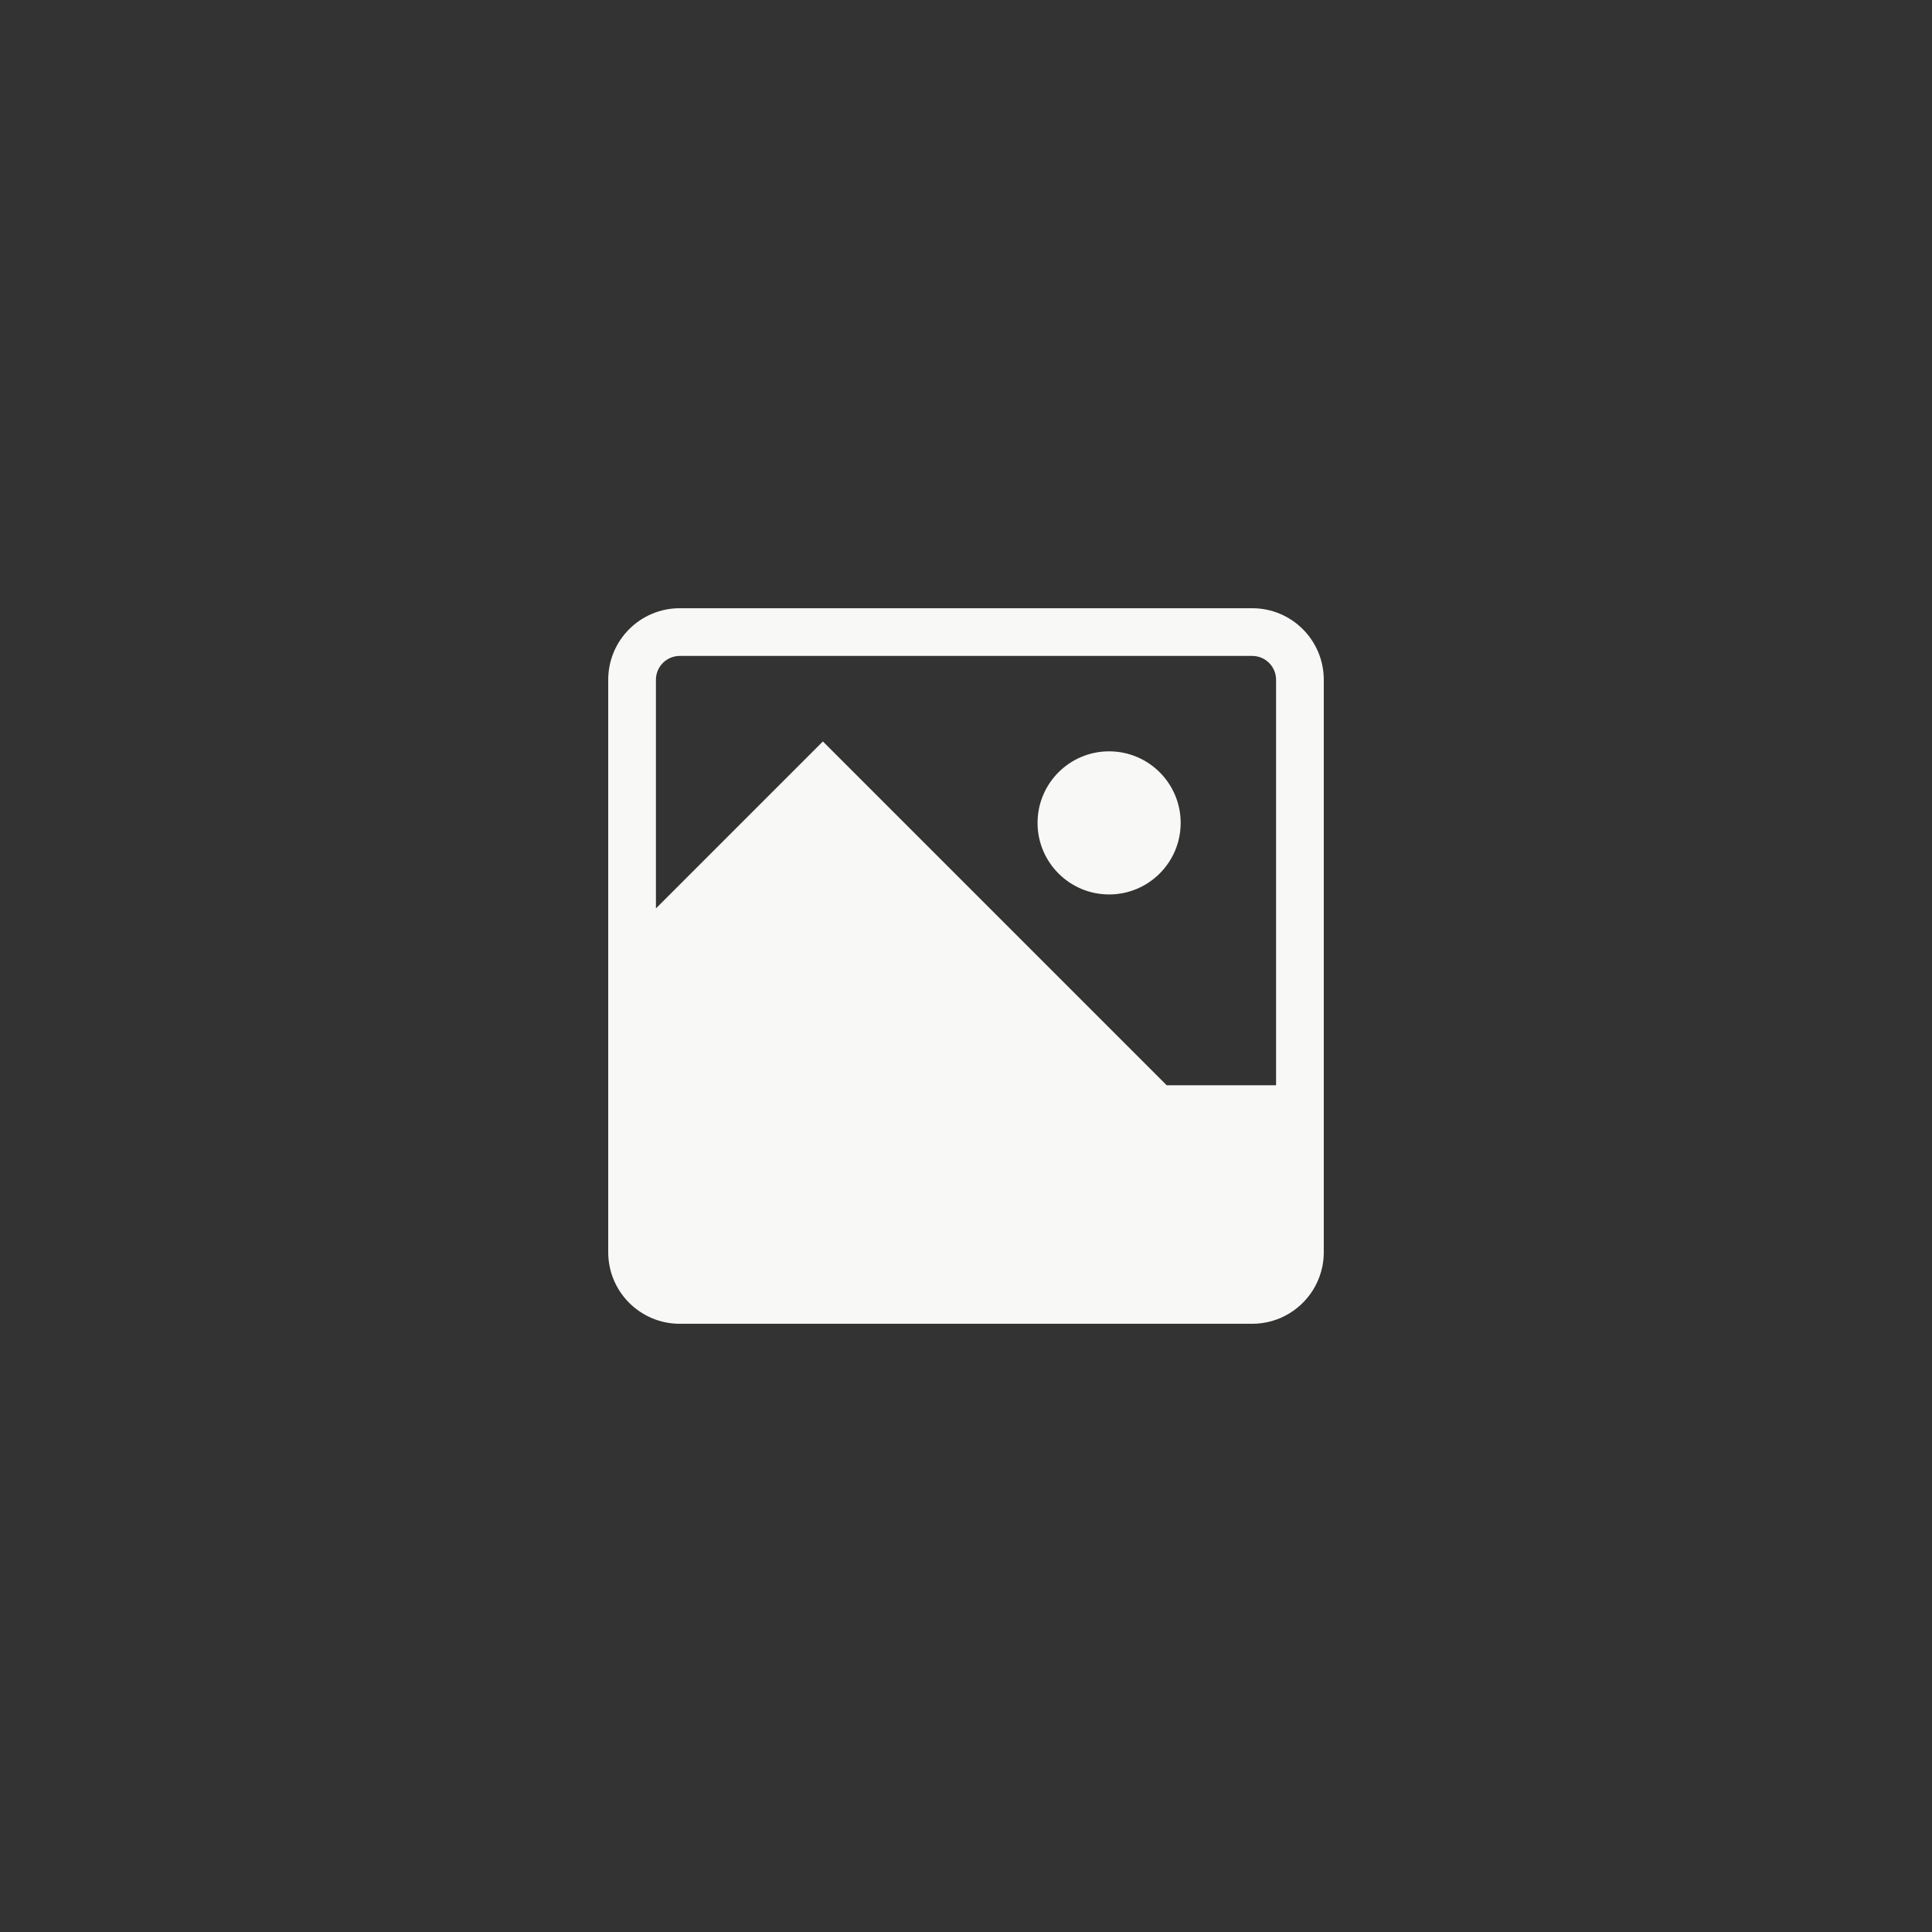 <?xml version="1.0" encoding="UTF-8" standalone="no" ?>
<svg xmlns="http://www.w3.org/2000/svg" xmlns:xlink="http://www.w3.org/1999/xlink" version="1.1" width="1080" height="1080" viewBox="0 0 1080 1080" xml:space="preserve">
<rect x="0" y="0" width="1080" height="1080" fill="#333333" stroke="none"/>
<defs>
</defs>
<g transform="matrix(1 0 0 1 540 540)" id="c8f7aacb-0c8e-4f57-b455-450241d868a3"  >
<rect style="stroke: none; stroke-width: 1; stroke-dasharray: none; stroke-linecap: butt; stroke-dashoffset: 0; stroke-linejoin: miter; stroke-miterlimit: 4; fill: rgb(255,255,255); fill-rule: nonzero; opacity: 1; visibility: hidden;" vector-effect="non-scaling-stroke"  x="-540" y="-540" rx="0" ry="0" width="1080" height="1080" />
</g>
<g transform="matrix(1 0 0 1 540 540)" id="ba25bad7-6811-47b2-bb90-9a0af96aba0c"  >
</g>
<g transform="matrix(1 0 0 1 540 540)"  >
<g style="" vector-effect="non-scaling-stroke"   >
		<g transform="matrix(2 0 0 2 80 -80)"  >
<path style="stroke: none; stroke-width: 1; stroke-dasharray: none; stroke-linecap: butt; stroke-dashoffset: 0; stroke-linejoin: miter; stroke-miterlimit: 4; fill: rgb(248,248,247); fill-rule: nonzero; opacity: 1;" vector-effect="non-scaling-stroke"  transform=" translate(-140, -60)" d="M 140 40 C 128.954 40 120 48.954 120 60 C 120 71.046 128.954 80 140 80 C 151.046 80 160 71.046 160 60 C 160 48.954 151.046 40 140 40 Z" stroke-linecap="round" />
</g>
		<g transform="matrix(2 0 0 2 0 0)"  >
<path style="stroke: none; stroke-width: 1; stroke-dasharray: none; stroke-linecap: butt; stroke-dashoffset: 0; stroke-linejoin: miter; stroke-miterlimit: 4; fill: rgb(248,248,247); fill-rule: evenodd; opacity: 1;" vector-effect="non-scaling-stroke"  transform=" translate(-100, -100)" d="M 0 20 C 0 8.954 8.954 0 20 0 L 180 0 C 191.046 0 200 8.954 200 20 L 200 180 C 200 181.38 199.86 182.729 199.594 184.031 C 199.199 185.958 198.528 187.784 197.623 189.465 C 194.247 195.737 187.621 200 180 200 L 20 200 C 8.954 200 0 191.046 0 180 L 0 20 Z M 64.656 41.895 L 60 37.239 L 13.333 83.905 L 13.333 20 C 13.333 16.318 16.318 13.333 20 13.333 L 180 13.333 C 183.682 13.333 186.667 16.318 186.667 20 L 186.667 133.333 L 156.095 133.333 L 64.715 41.953 C 64.695 41.933 64.676 41.914 64.656 41.895 Z" stroke-linecap="round" />
</g>
</g>
</g>
</svg>